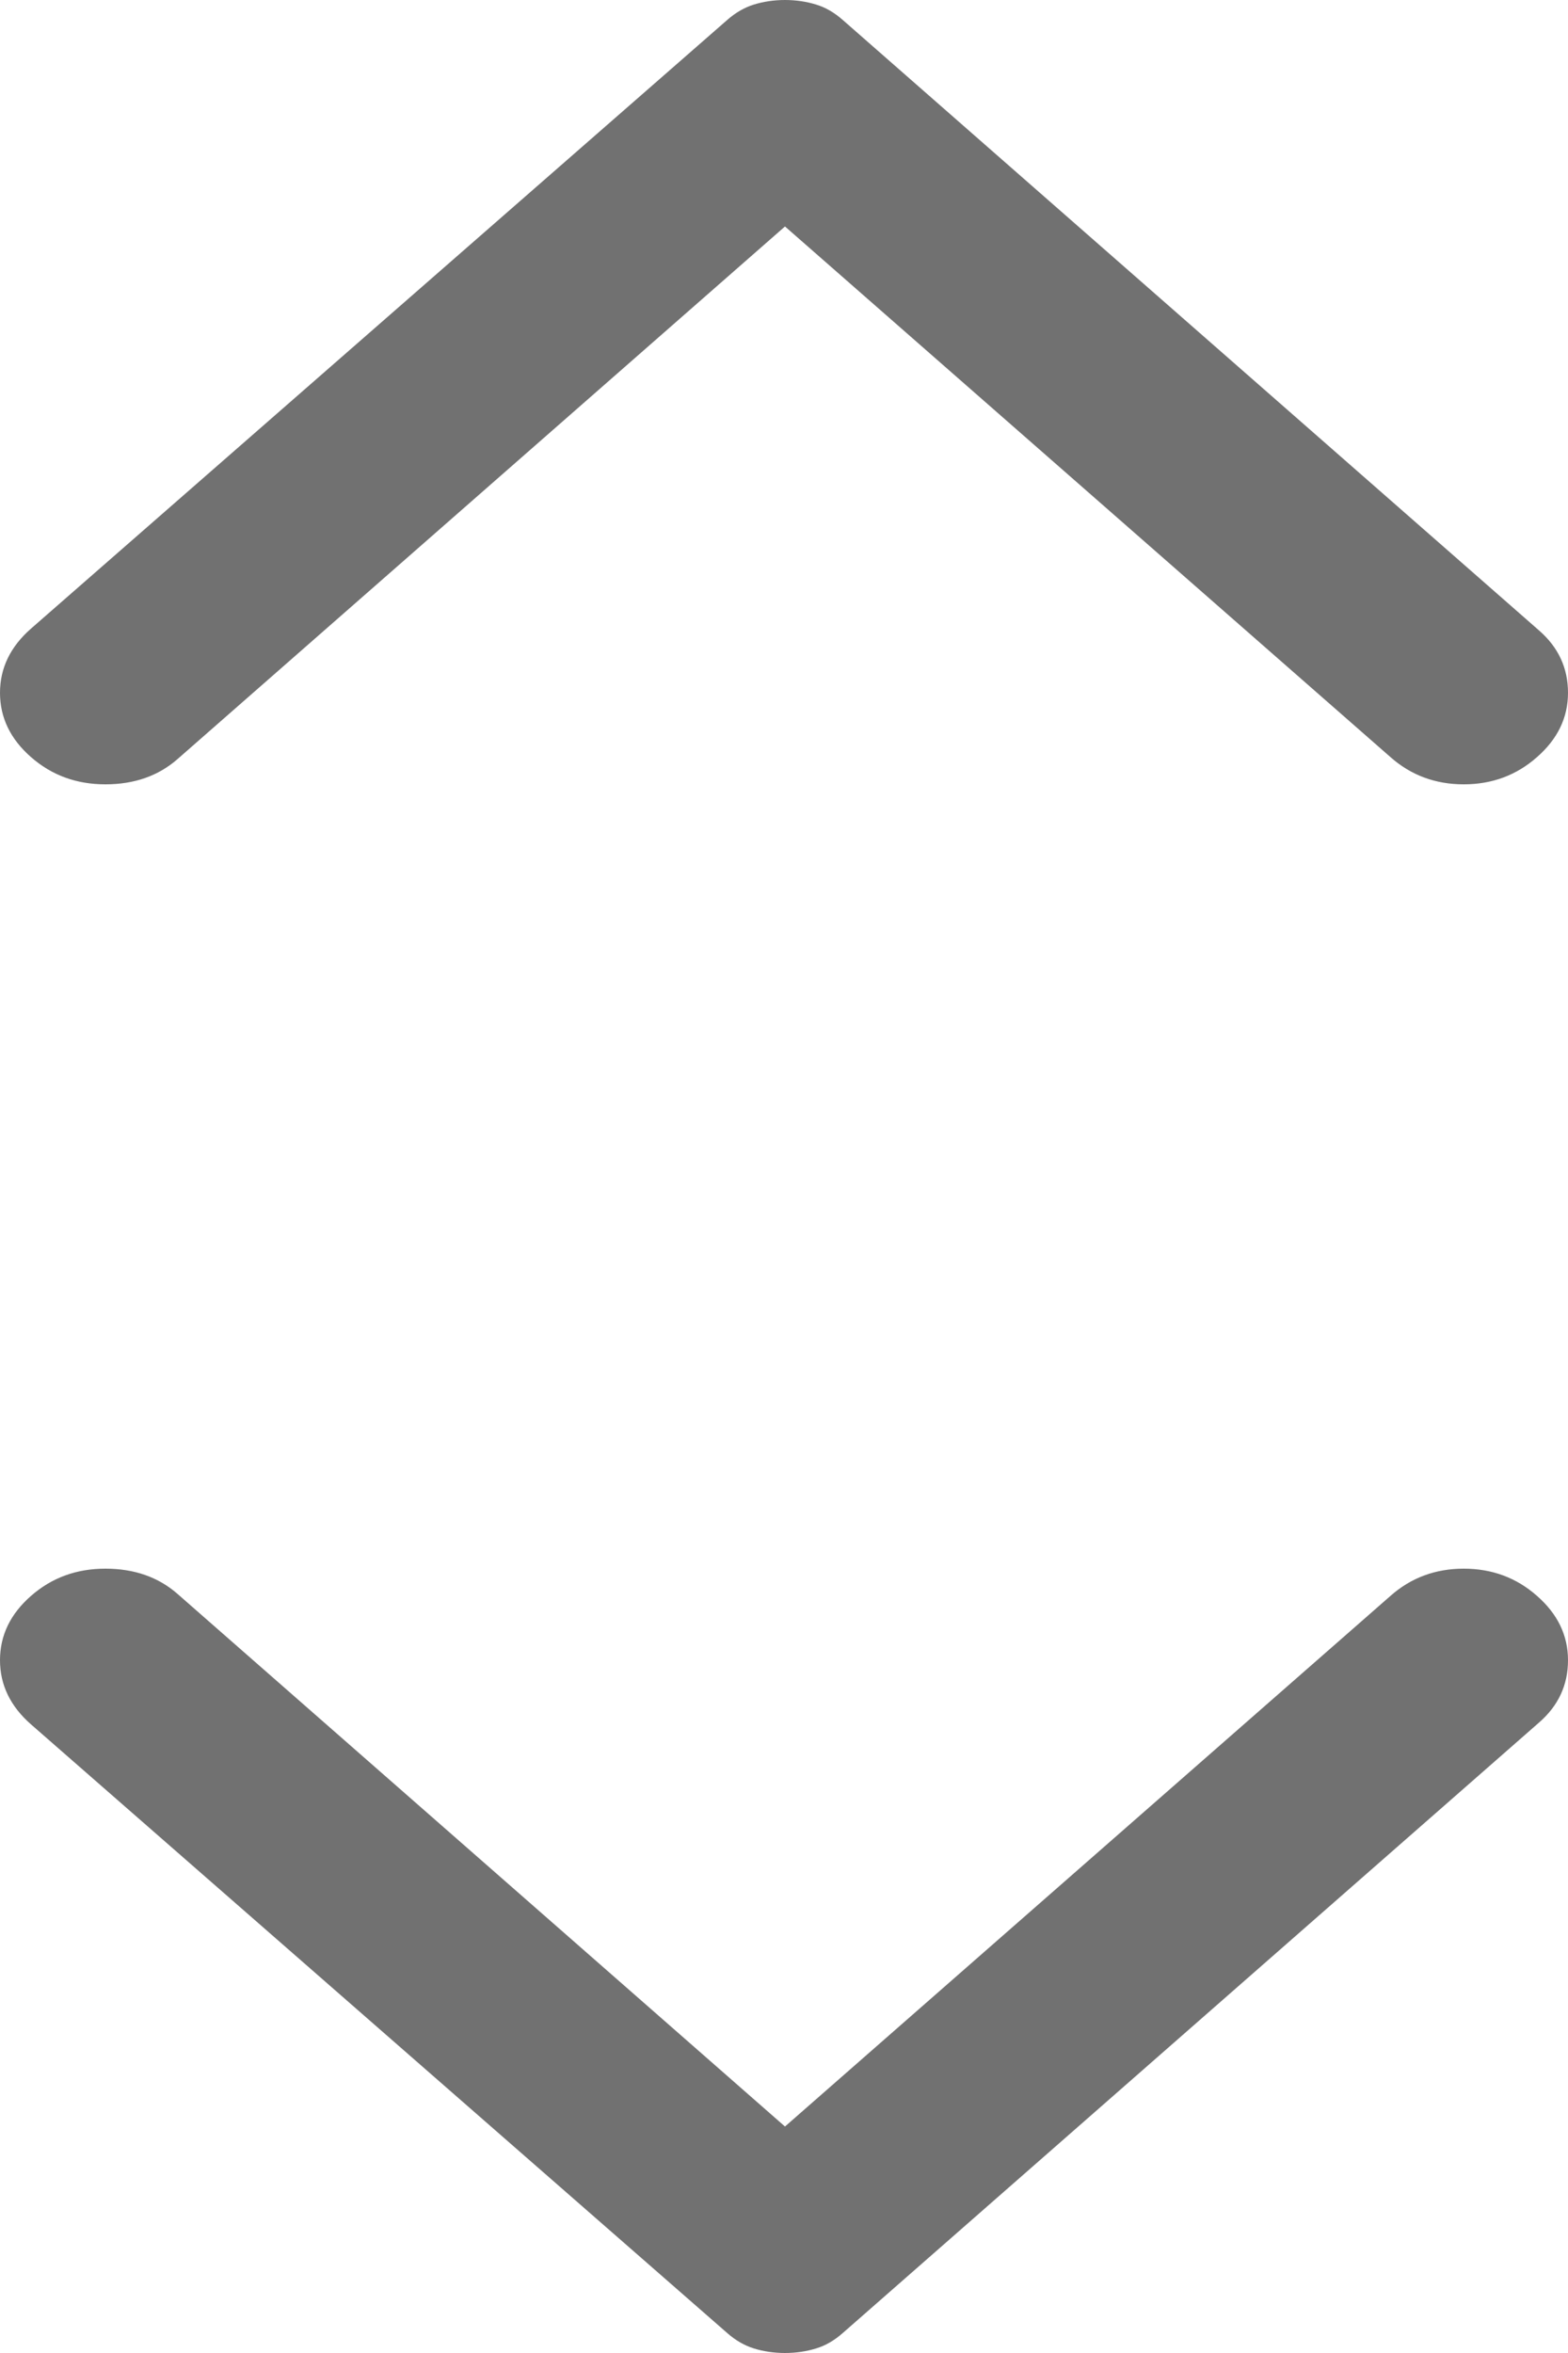 <svg width="8" height="12" viewBox="0 0 8 12" fill="none" xmlns="http://www.w3.org/2000/svg">
<path d="M7.842 3.861C7.737 3.954 7.612 4 7.468 4C7.324 4 7.199 3.954 7.094 3.861L4.005 1.155L0.906 3.871C0.808 3.957 0.685 4 0.538 4C0.39 4 0.264 3.954 0.158 3.861C0.053 3.769 0 3.66 0 3.533C0 3.407 0.053 3.298 0.158 3.206L3.71 0.102C3.752 0.065 3.798 0.038 3.847 0.023C3.896 0.008 3.949 2.38419e-07 4.005 2.38419e-07C4.061 2.38419e-07 4.114 0.008 4.163 0.023C4.213 0.038 4.258 0.065 4.3 0.102L7.852 3.215C7.951 3.301 8 3.407 8 3.533C8 3.66 7.947 3.769 7.842 3.861Z" fill="#717171"/>
<path d="M7.842 8.139C7.737 8.046 7.612 8 7.468 8C7.324 8 7.199 8.046 7.094 8.139L4.005 10.845L0.906 8.129C0.808 8.043 0.685 8 0.538 8C0.39 8 0.264 8.046 0.158 8.139C0.053 8.231 0 8.34 0 8.467C0 8.593 0.053 8.702 0.158 8.794L3.71 11.898C3.752 11.935 3.798 11.962 3.847 11.977C3.896 11.992 3.949 12 4.005 12C4.061 12 4.114 11.992 4.163 11.977C4.213 11.962 4.258 11.935 4.3 11.898L7.852 8.785C7.951 8.699 8 8.593 8 8.467C8 8.34 7.947 8.231 7.842 8.139Z" fill="#717171"/>
</svg>
